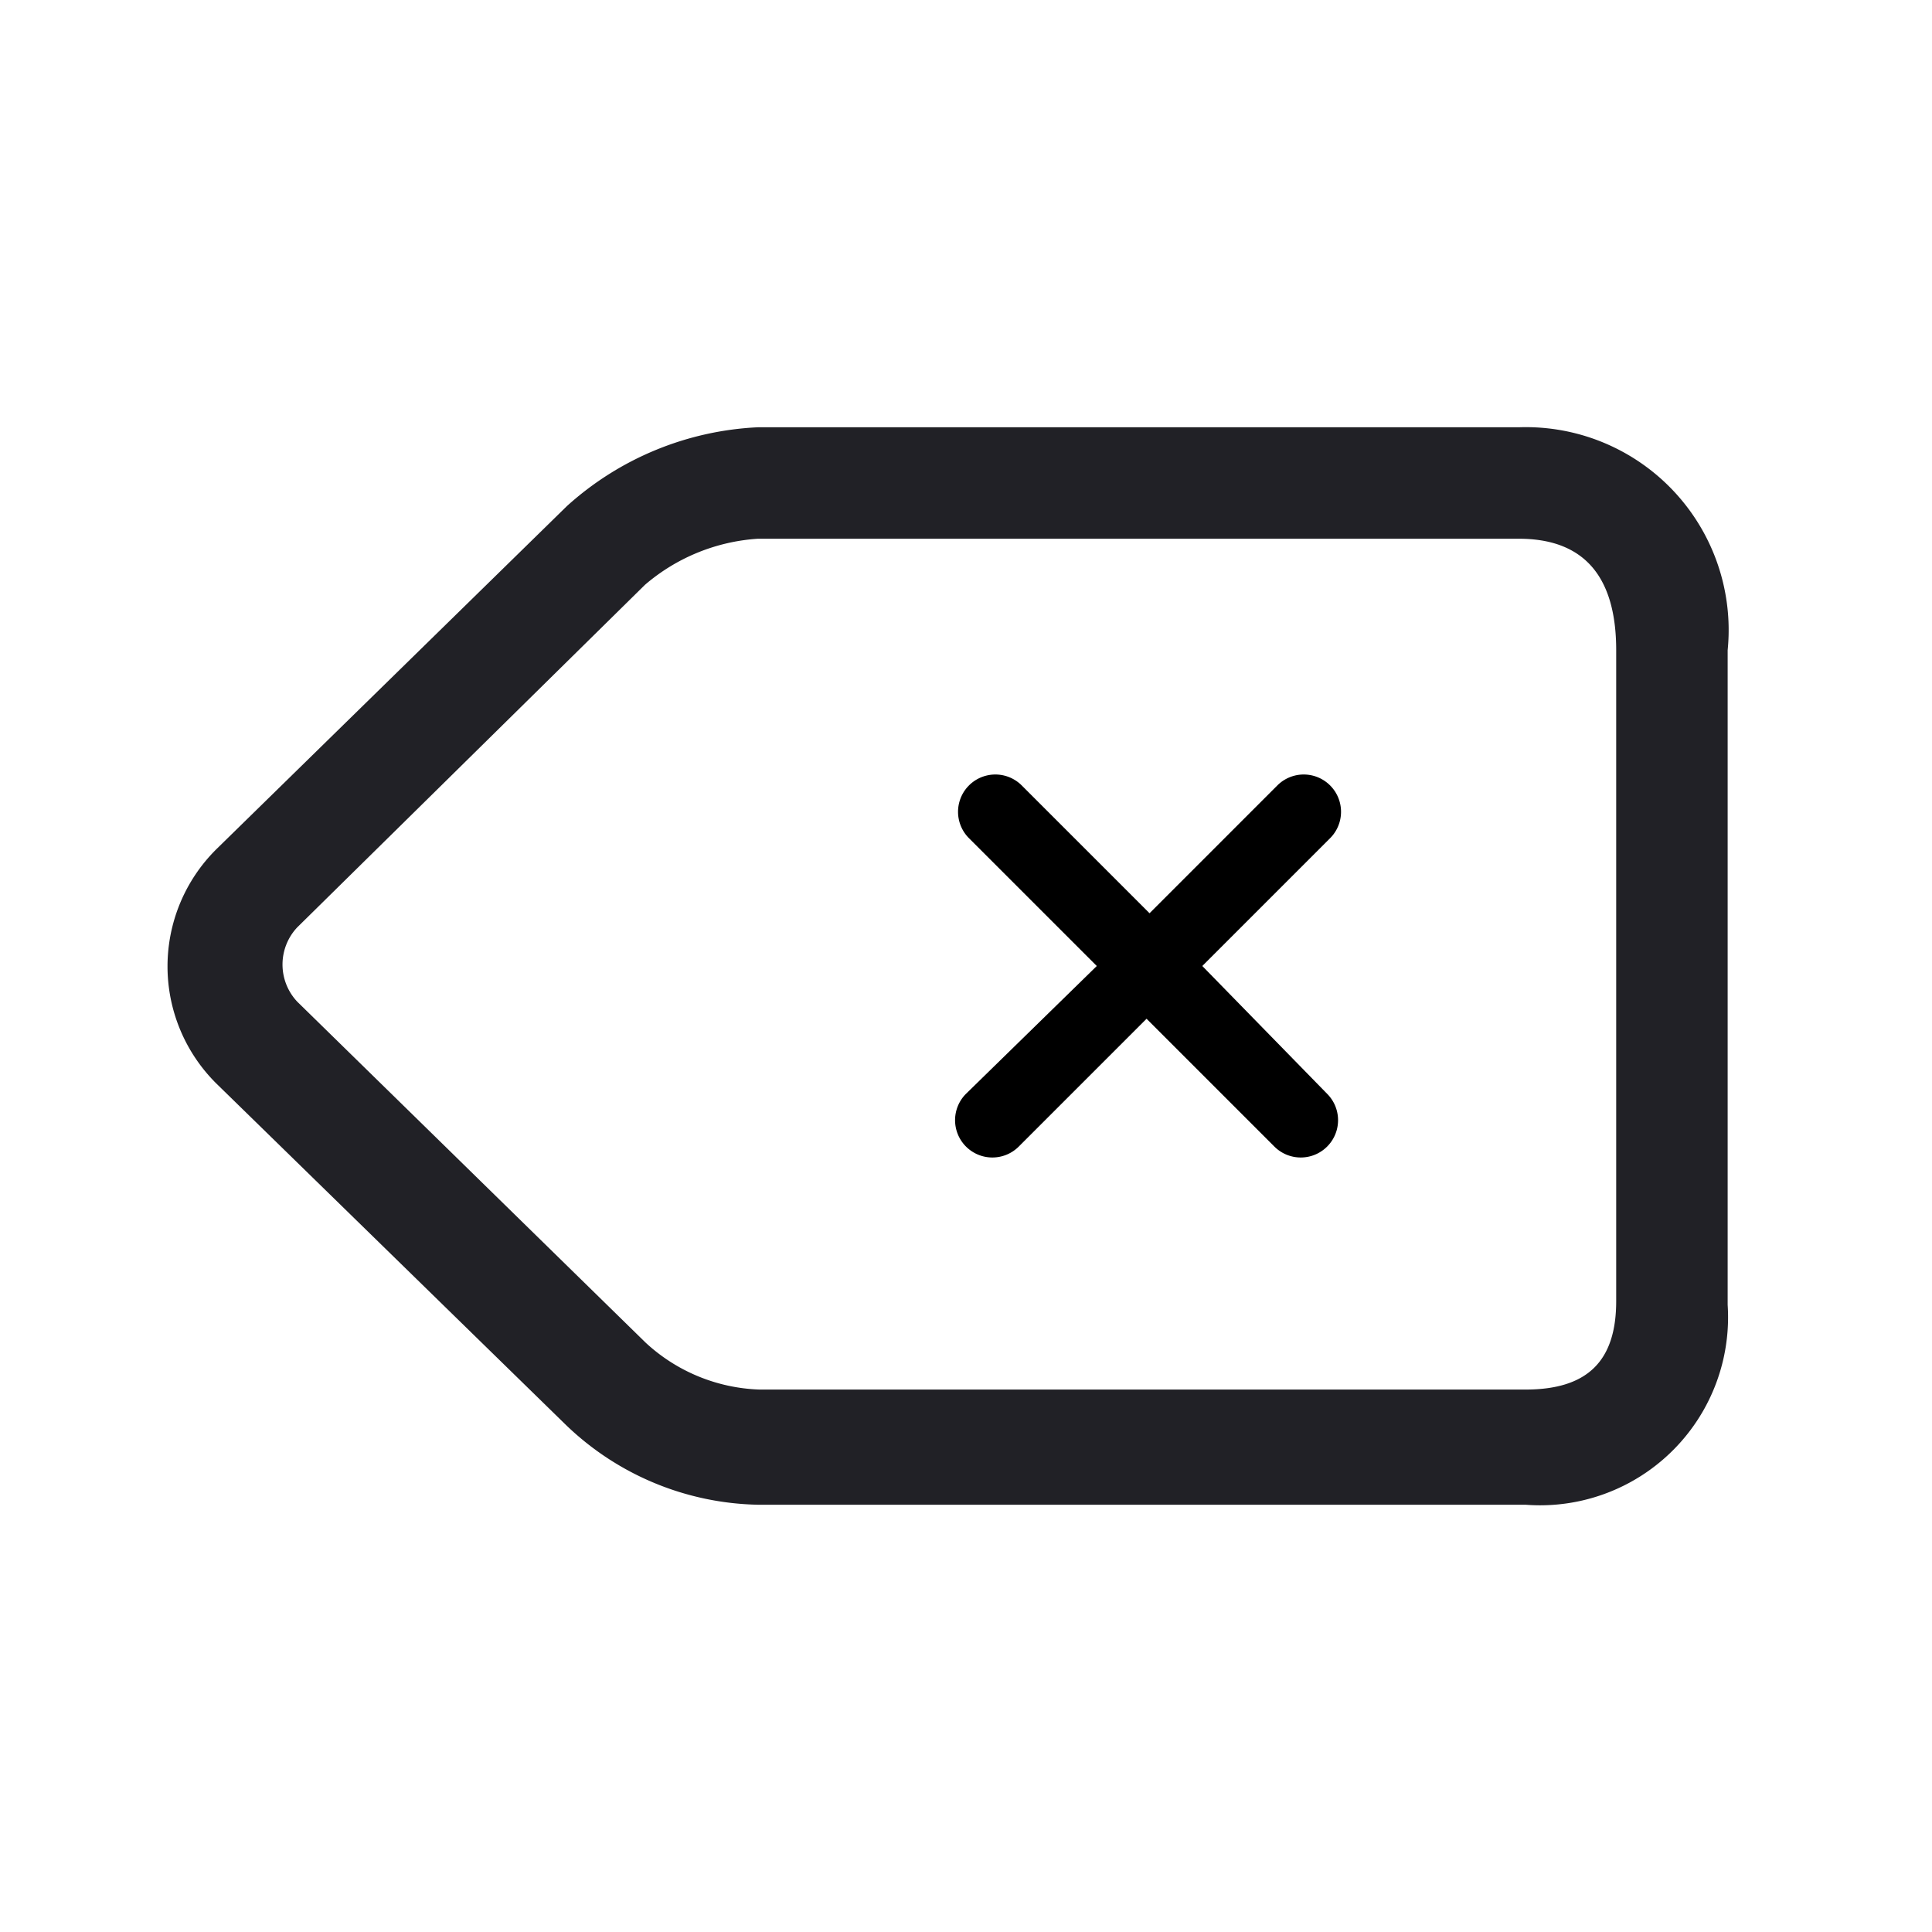<svg id="expanded" xmlns="http://www.w3.org/2000/svg" viewBox="0 0 26 26"><defs><style>.cls-1{fill:#212126;}</style></defs><title>icon</title><path class="cls-1" d="M10.2,20.25a3.83,3.83,0,0,1-2.58-1.07L2.92,14.59a2.22,2.22,0,0,1,0-3.17L7.63,6.81A4.12,4.12,0,0,1,10.2,5.75H20.44a2.73,2.73,0,0,1,2.81,3v8.81a2.53,2.53,0,0,1-2.72,2.69Zm0-13a2.59,2.59,0,0,0-1.52.62L4,12.48a.73.73,0,0,0,0,1l4.69,4.59a2.37,2.37,0,0,0,1.53.63H20.53c.83,0,1.22-.38,1.22-1.19V8.75c0-1-.44-1.5-1.31-1.5Z"/><path d="M16.18,13l1.72-1.72a.5.5,0,0,0-.71-.71l-1.72,1.72-1.72-1.72a.5.5,0,0,0-.71.71L14.76,13,13,14.72a.5.5,0,1,0,.71.71l1.72-1.72,1.72,1.72a.5.5,0,0,0,.71-.71Z"/></svg>